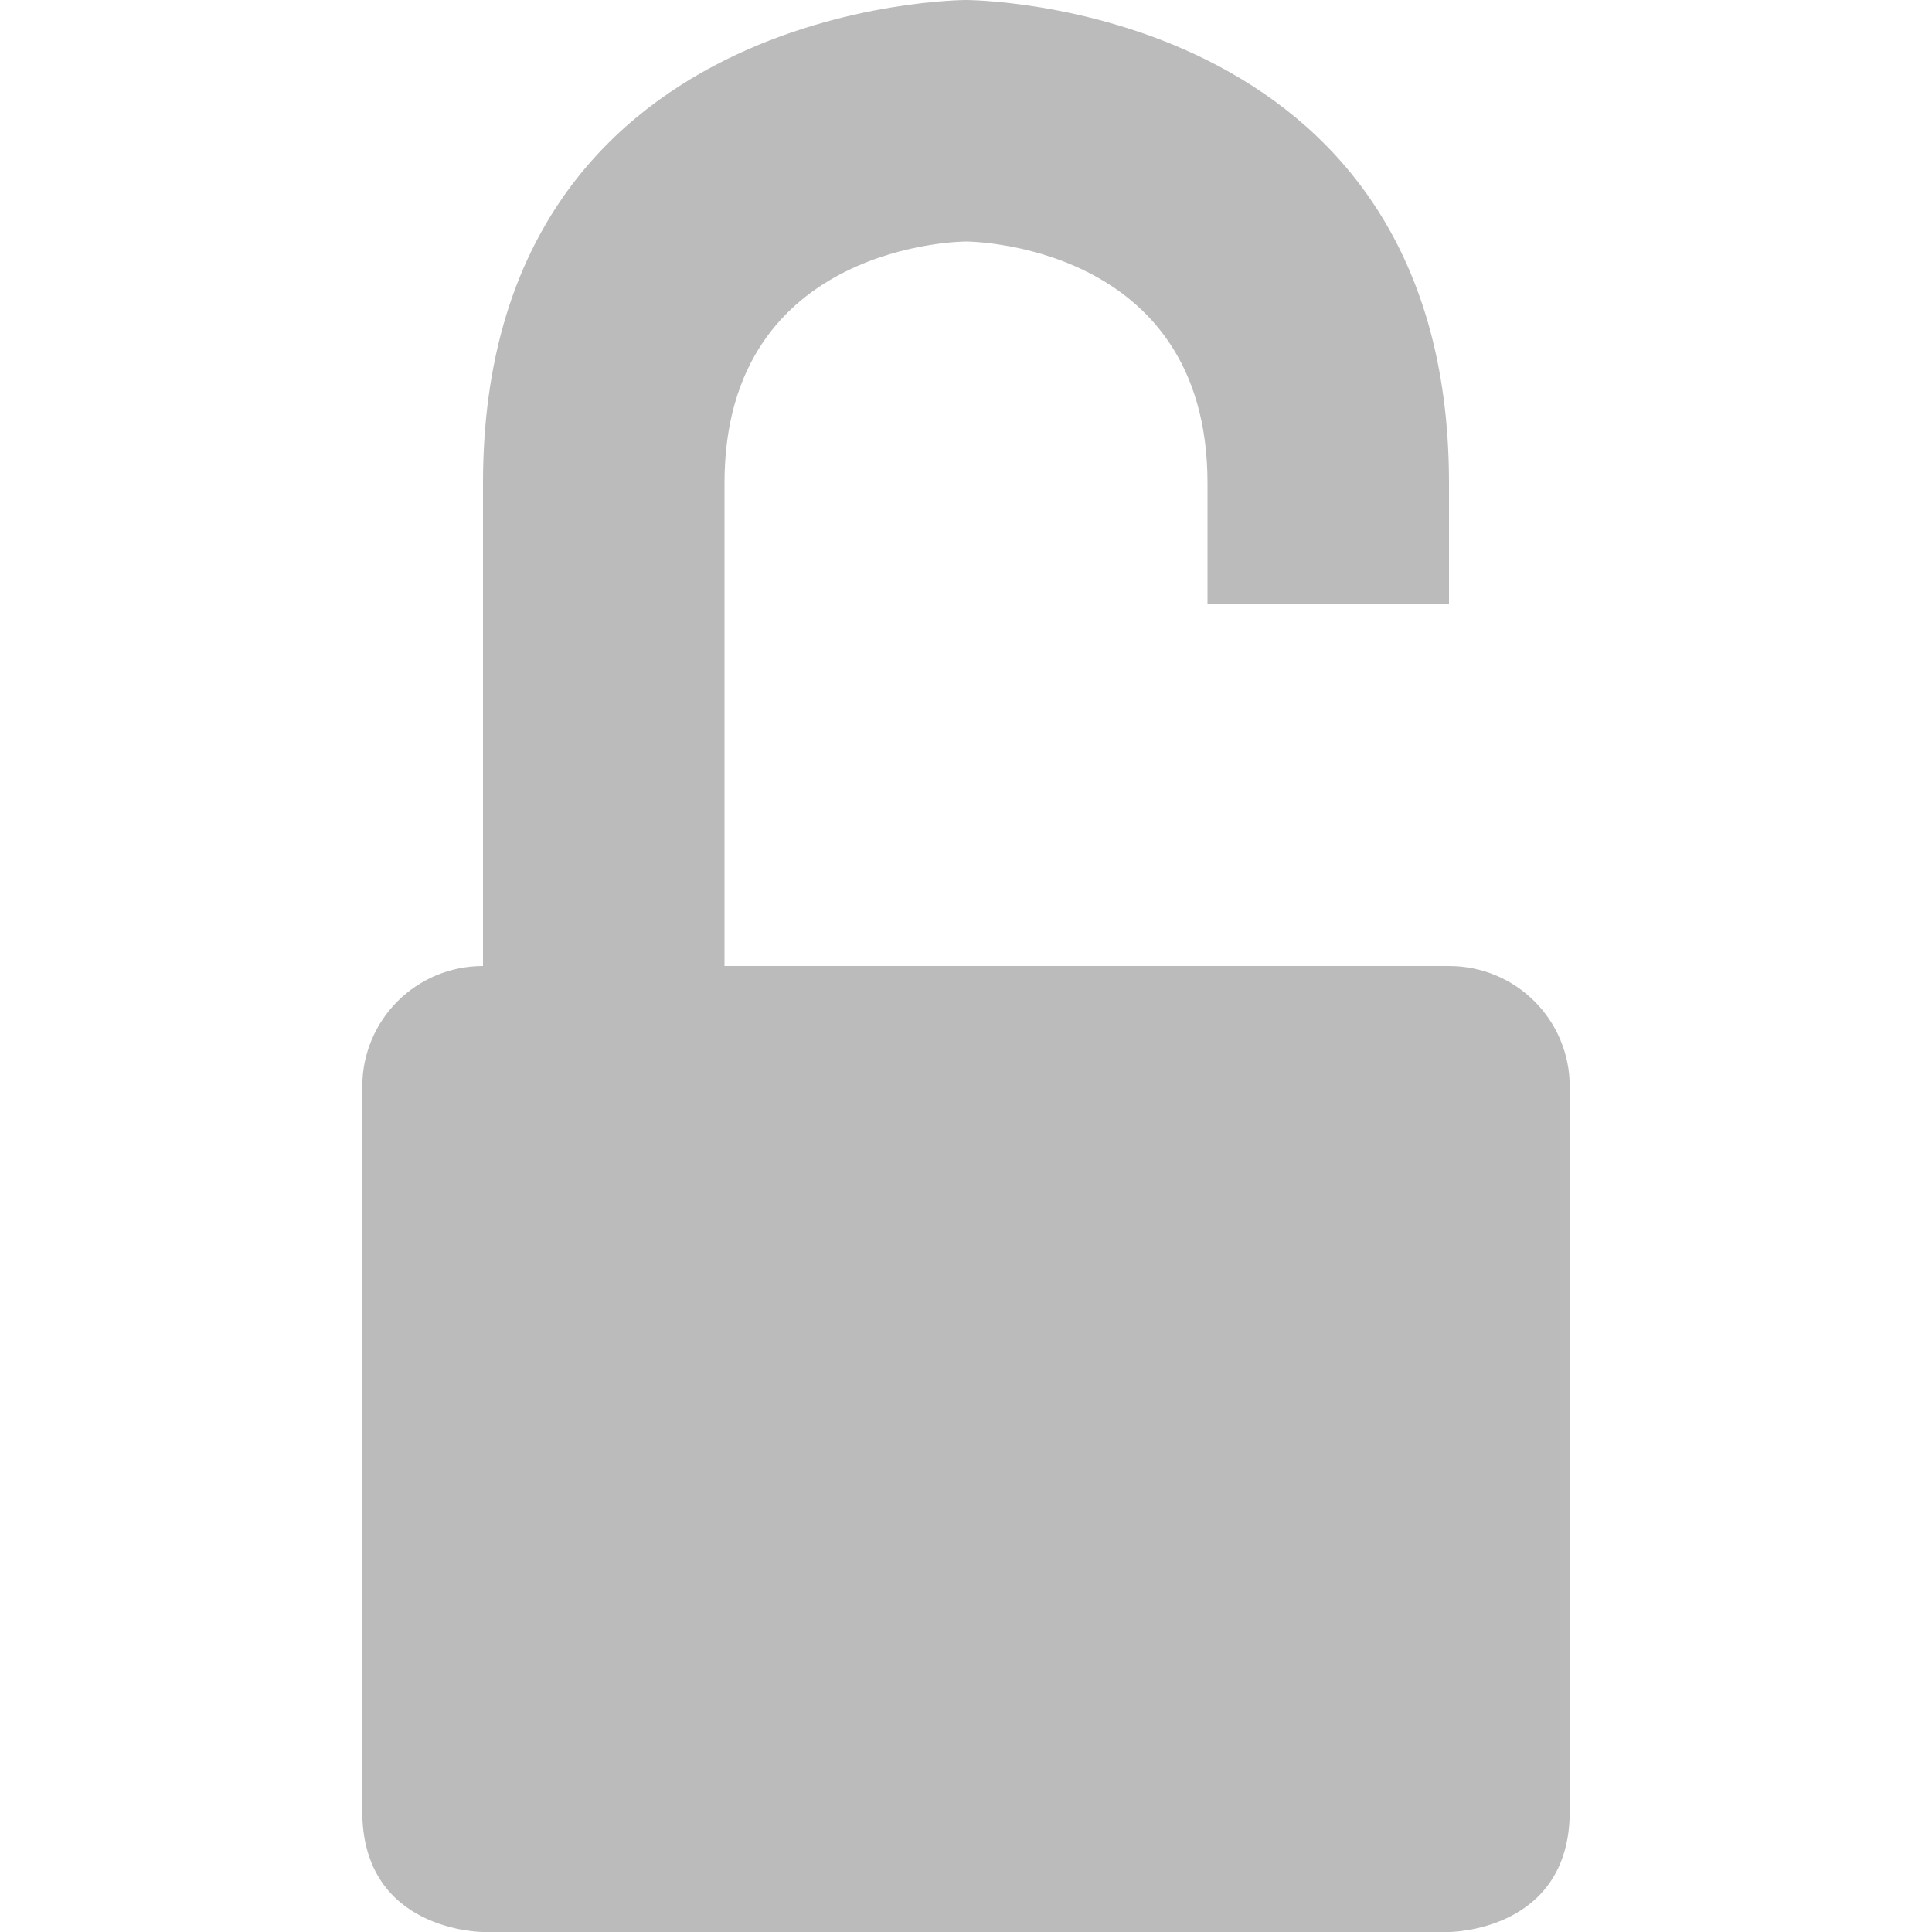 <?xml version='1.0' encoding='UTF-8' standalone='no'?>
<!-- Created with Inkscape (http://www.inkscape.org/) -->

<svg xmlns:cc='http://creativecommons.org/ns#' xmlns:dc='http://purl.org/dc/elements/1.1/' sodipodi:docname='changes-allow-symbolic.svg' inkscape:export-filename='/home/sam/img/source-symbolic.png' inkscape:export-xdpi='270' inkscape:export-ydpi='270' height='16' id='svg7384' xmlns:inkscape='http://www.inkscape.org/namespaces/inkscape' xmlns:osb='http://www.openswatchbook.org/uri/2009/osb' xmlns:rdf='http://www.w3.org/1999/02/22-rdf-syntax-ns#' xmlns:sodipodi='http://sodipodi.sourceforge.net/DTD/sodipodi-0.dtd' style='enable-background:new' xmlns:svg='http://www.w3.org/2000/svg' version='1.1' inkscape:version='0.48.4 r9939' width='16' xmlns='http://www.w3.org/2000/svg'>
  <sodipodi:namedview inkscape:bbox-nodes='true' inkscape:bbox-paths='true' bordercolor='#666666' borderlayer='false' borderopacity='1' inkscape:current-layer='layer9' inkscape:cx='166.0438' inkscape:cy='-41.79043' gridtolerance='10' inkscape:guide-bbox='true' guidetolerance='10' id='namedview88' inkscape:object-nodes='true' inkscape:object-paths='true' objecttolerance='10' pagecolor='#333333' inkscape:pageopacity='1' inkscape:pageshadow='2' showborder='true' showgrid='false' showguides='true' inkscape:showpageshadow='true' inkscape:snap-bbox='true' inkscape:snap-bbox-edge-midpoints='true' inkscape:snap-bbox-midpoints='true' inkscape:snap-global='true' inkscape:snap-grids='true' inkscape:snap-intersection-paths='true' inkscape:snap-nodes='true' inkscape:snap-others='false' inkscape:snap-page='false' inkscape:snap-smooth-nodes='true' inkscape:snap-to-guides='true' inkscape:window-height='702' inkscape:window-maximized='1' inkscape:window-width='1366' inkscape:window-x='0' inkscape:window-y='27' inkscape:zoom='1'>
    <inkscape:grid color='#000000' dotted='false' empcolor='#0800ff' empopacity='0.463' empspacing='4' enabled='true' id='grid4866' opacity='0.165' originx='-120px' originy='-417px' snapvisiblegridlinesonly='true' spacingx='0.25px' spacingy='0.25px' type='xygrid' visible='true'/>
  </sodipodi:namedview>
  <title id='title8473'>Moka Symbolic Icon Theme</title>
  <defs id='defs7386'>
    <linearGradient id='linearGradient5606' osb:paint='solid'>
      <stop id='stop5608' offset='0' style='stop-color:#000000;stop-opacity:1;'/>
    </linearGradient>
    <filter inkscape:collect='always' color-interpolation-filters='sRGB' id='filter7554'>
      <feBlend inkscape:collect='always' id='feBlend7556' in2='BackgroundImage' mode='darken'/>
    </filter>
  </defs>
  <g inkscape:groupmode='layer' id='layer9' inkscape:label='status' style='display:inline' transform='translate(-361,200)'>
    
    <path inkscape:connector-curvature='0' d='m 365,-192 5.719,0 2.281,0 c 0.554,0 1,0.446 1,1 l 0,6 c 0,1 -1,1 -1,1 l -8,0 c 0,0 -1,0 -1,-1 l 0,-6 c 0,-0.554 0.446,-1 1,-1 z' id='path7615' sodipodi:nodetypes='scsssccsss' style='fill:#bbbbbb;fill-opacity:1;fill-rule:evenodd;stroke:none'/>
    <path inkscape:connector-curvature='0' d='m 369,-200 c 0,0 -4,0 -4,4 l 0,5 c 0,1.305 0.841,0.398 2,0.812 l 0,-5.812 c 0,-2 2,-2 2,-2 0,0 2,0 2,2 l 0,1 2,0 0,-1 c 0,-4 -4,-4 -4,-4 z' id='path7617' sodipodi:nodetypes='ssscscsccss' style='fill:#bbbbbb;fill-opacity:1;fill-rule:evenodd;stroke:none'/>
  </g>
  <g inkscape:groupmode='layer' id='layer10' inkscape:label='devices' style='display:inline;filter:url(#filter7554)' transform='translate(-361,200)'/>
  <g inkscape:groupmode='layer' id='layer1' inkscape:label='places' style='display:inline' transform='translate(-120,-417)'/>
  <g inkscape:groupmode='layer' id='layer14' inkscape:label='mimetypes' style='display:inline' transform='translate(-361,200)'/>
  <g inkscape:groupmode='layer' id='layer15' inkscape:label='emblems' style='display:inline' transform='translate(-361,200)'/>
  <g inkscape:groupmode='layer' id='g71291' inkscape:label='emotes' style='display:inline' transform='translate(-361,200)'/>
  <g inkscape:groupmode='layer' id='layer2' inkscape:label='categories' style='display:inline' transform='translate(-120,-267)'/>
  <g inkscape:groupmode='layer' id='g6058' inkscape:label='apps' style='display:inline' transform='translate(-120,-267)'/>
  <g inkscape:groupmode='layer' id='layer12' inkscape:label='actions' style='display:inline' transform='translate(-361,200)'/>
</svg>
